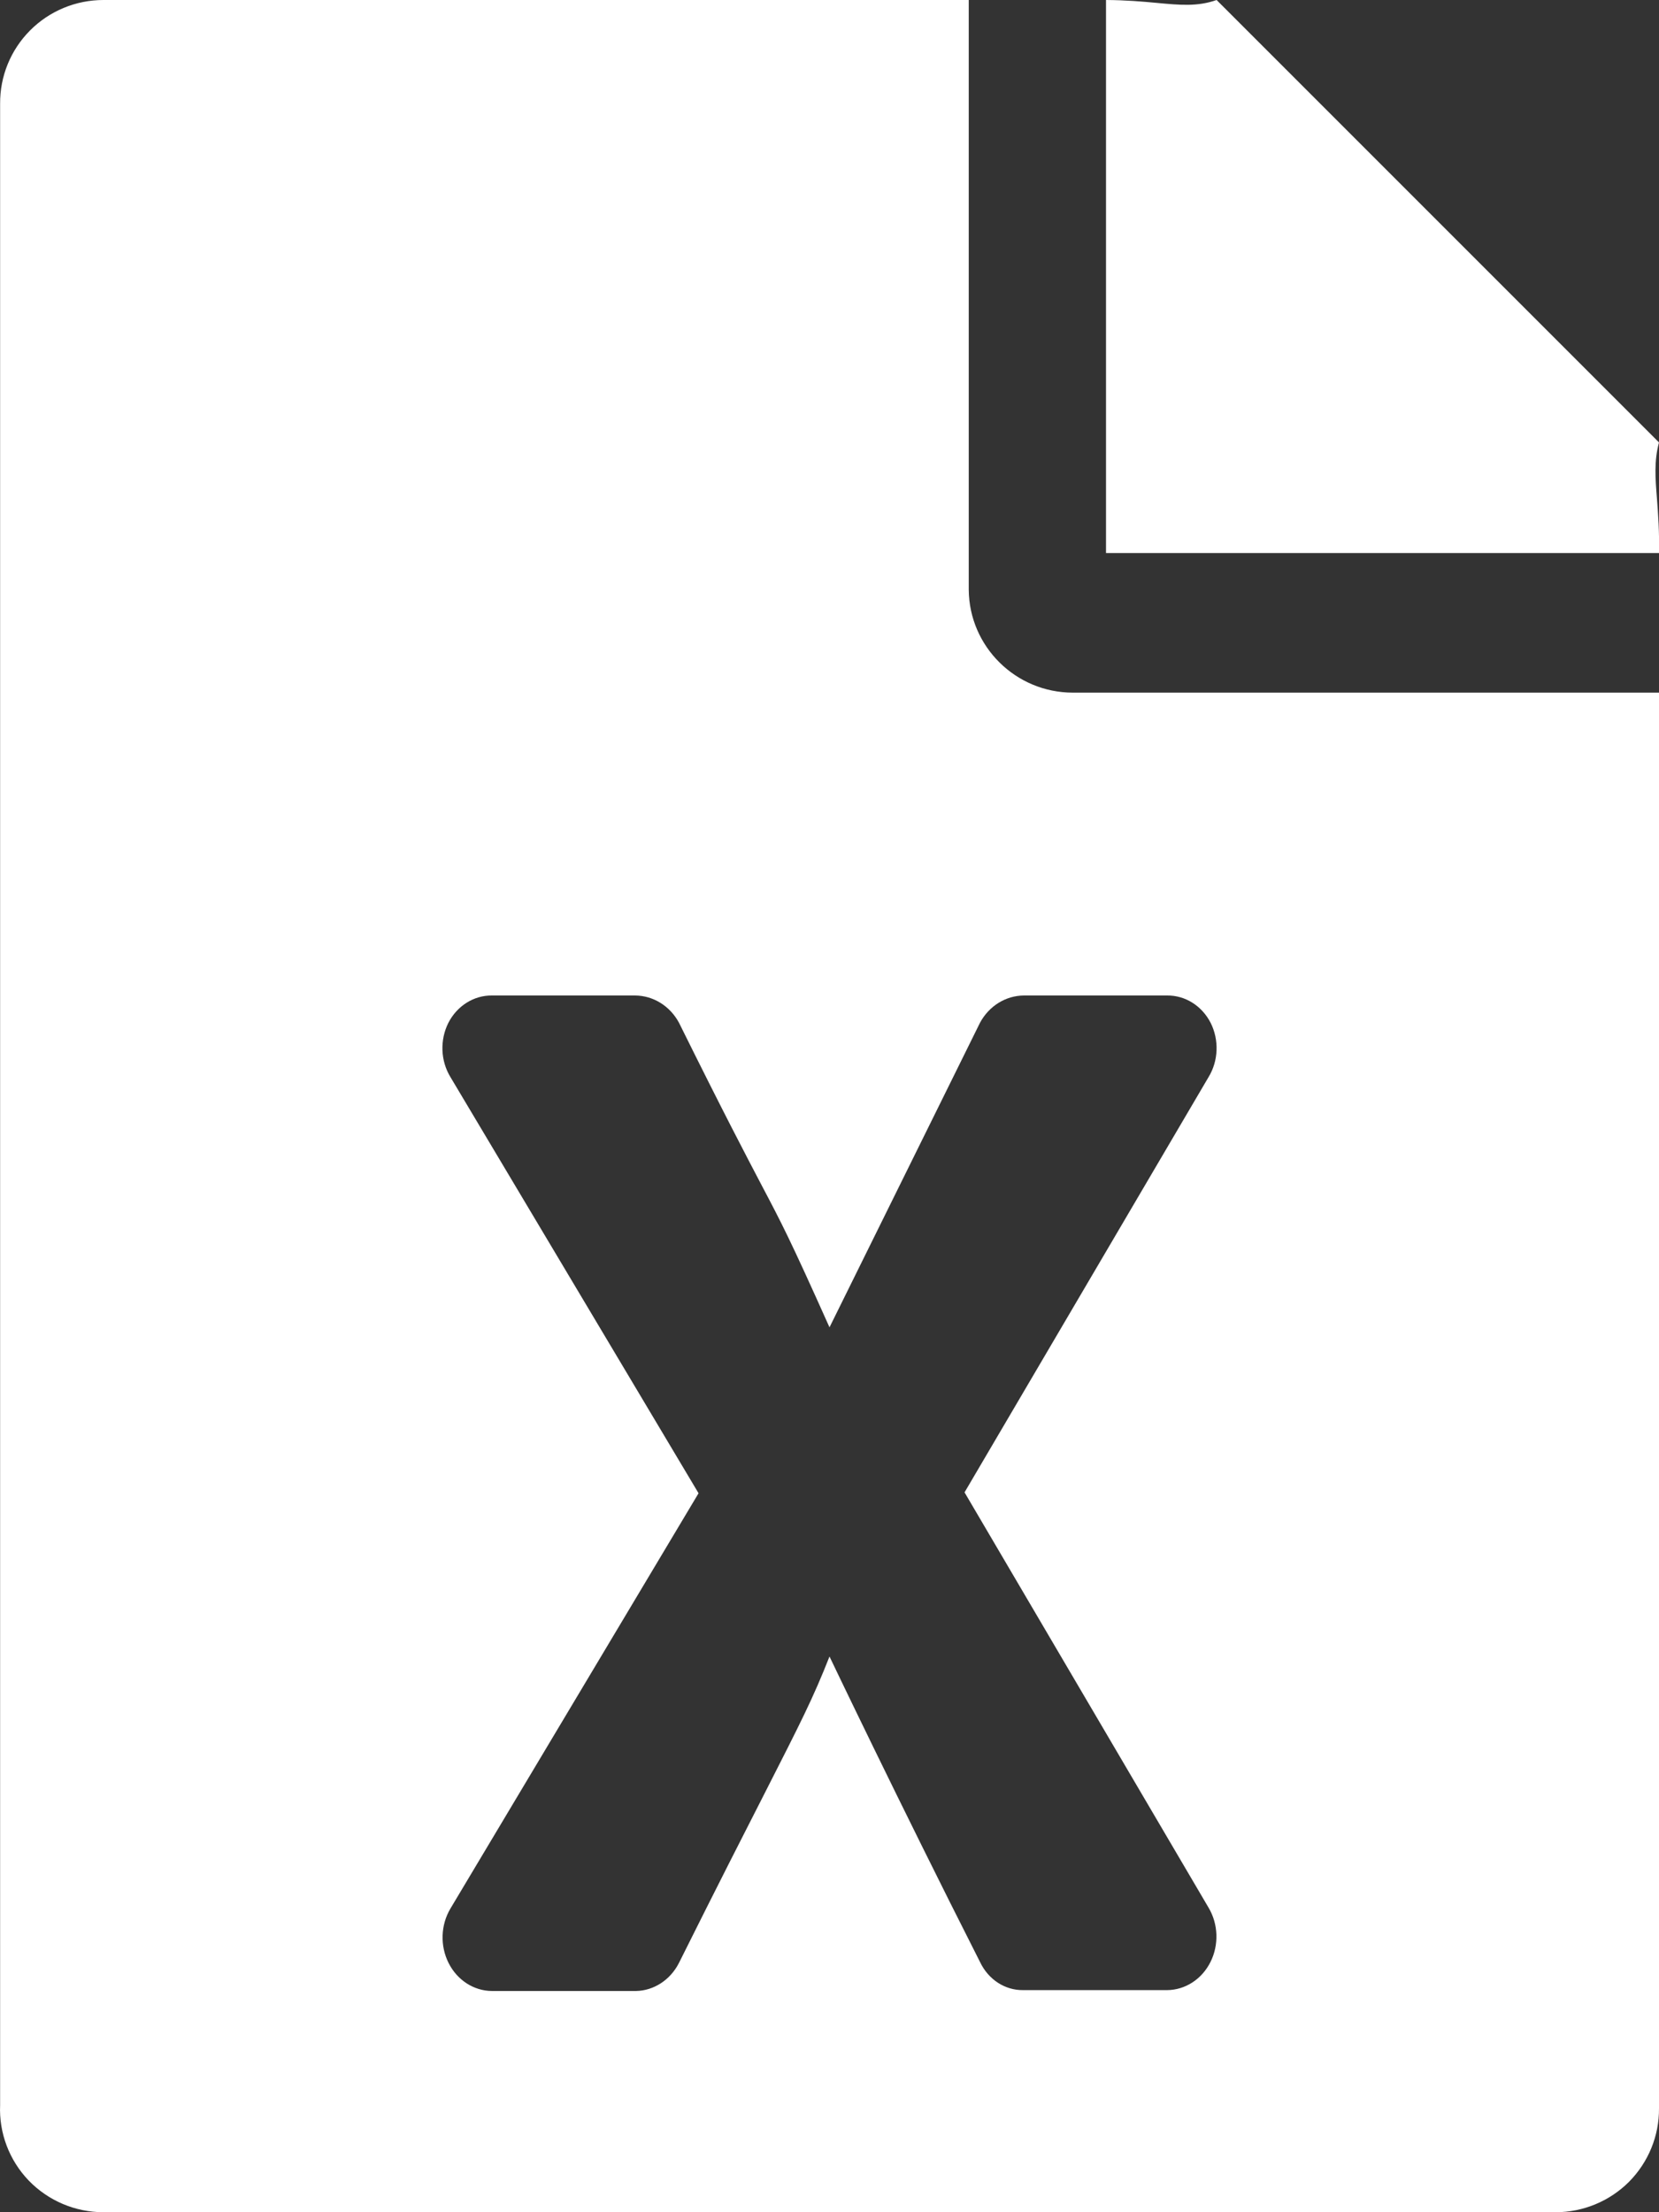 <svg width="15" height="20" viewBox="0 0 15 20" fill="none" xmlns="http://www.w3.org/2000/svg">
<rect x="0" y="0" width="15" height="20" fill="#333333" stroke="none"/>
<path fill-rule="evenodd" clip-rule="evenodd" d="M9.701 6.262C9.184 6.262 8.763 5.846 8.759 5.331V0H0.935C0.686 0 0.447 0.099 0.272 0.275C0.096 0.452 -0.001 0.69 0.001 0.939V19.031C-0.01 19.284 0.084 19.531 0.26 19.714C0.437 19.897 0.681 20 0.935 20H14.065C14.314 20 14.553 19.901 14.729 19.725C14.904 19.548 15.002 19.31 15 19.061V6.262L9.701 6.262ZM10.927 17.246C11.016 17.395 11.022 17.584 10.944 17.739C10.866 17.894 10.716 17.991 10.552 17.992H9.25C9.086 17.994 8.936 17.896 8.861 17.738C8.125 16.286 7.5 14.976 7.5 14.976C7.35 15.357 7.238 15.575 6.921 16.198L6.921 16.198C6.741 16.551 6.495 17.032 6.139 17.746V17.746C6.061 17.9 5.912 17.997 5.75 18H4.448C4.284 17.999 4.134 17.902 4.056 17.747C3.978 17.592 3.984 17.403 4.073 17.254L6.316 13.5L4.073 9.738C3.983 9.591 3.976 9.402 4.054 9.247C4.133 9.093 4.285 8.998 4.448 9H5.742C5.906 9.001 6.057 9.094 6.139 9.246C6.554 10.084 6.749 10.453 6.884 10.711L6.884 10.711C7.066 11.056 7.142 11.2 7.5 12L8.861 9.246C8.943 9.094 9.094 9.001 9.258 9H10.552C10.716 8.998 10.867 9.093 10.946 9.247C11.024 9.402 11.017 9.591 10.927 9.738L8.721 13.492L10.927 17.246ZM10 5H15C15.004 4.804 14.992 4.649 14.982 4.514C14.966 4.319 14.955 4.168 15 4L11 0C10.827 0.061 10.67 0.046 10.457 0.026C10.329 0.014 10.182 0.001 10 0V5Z" fill="white"/>
</svg>
